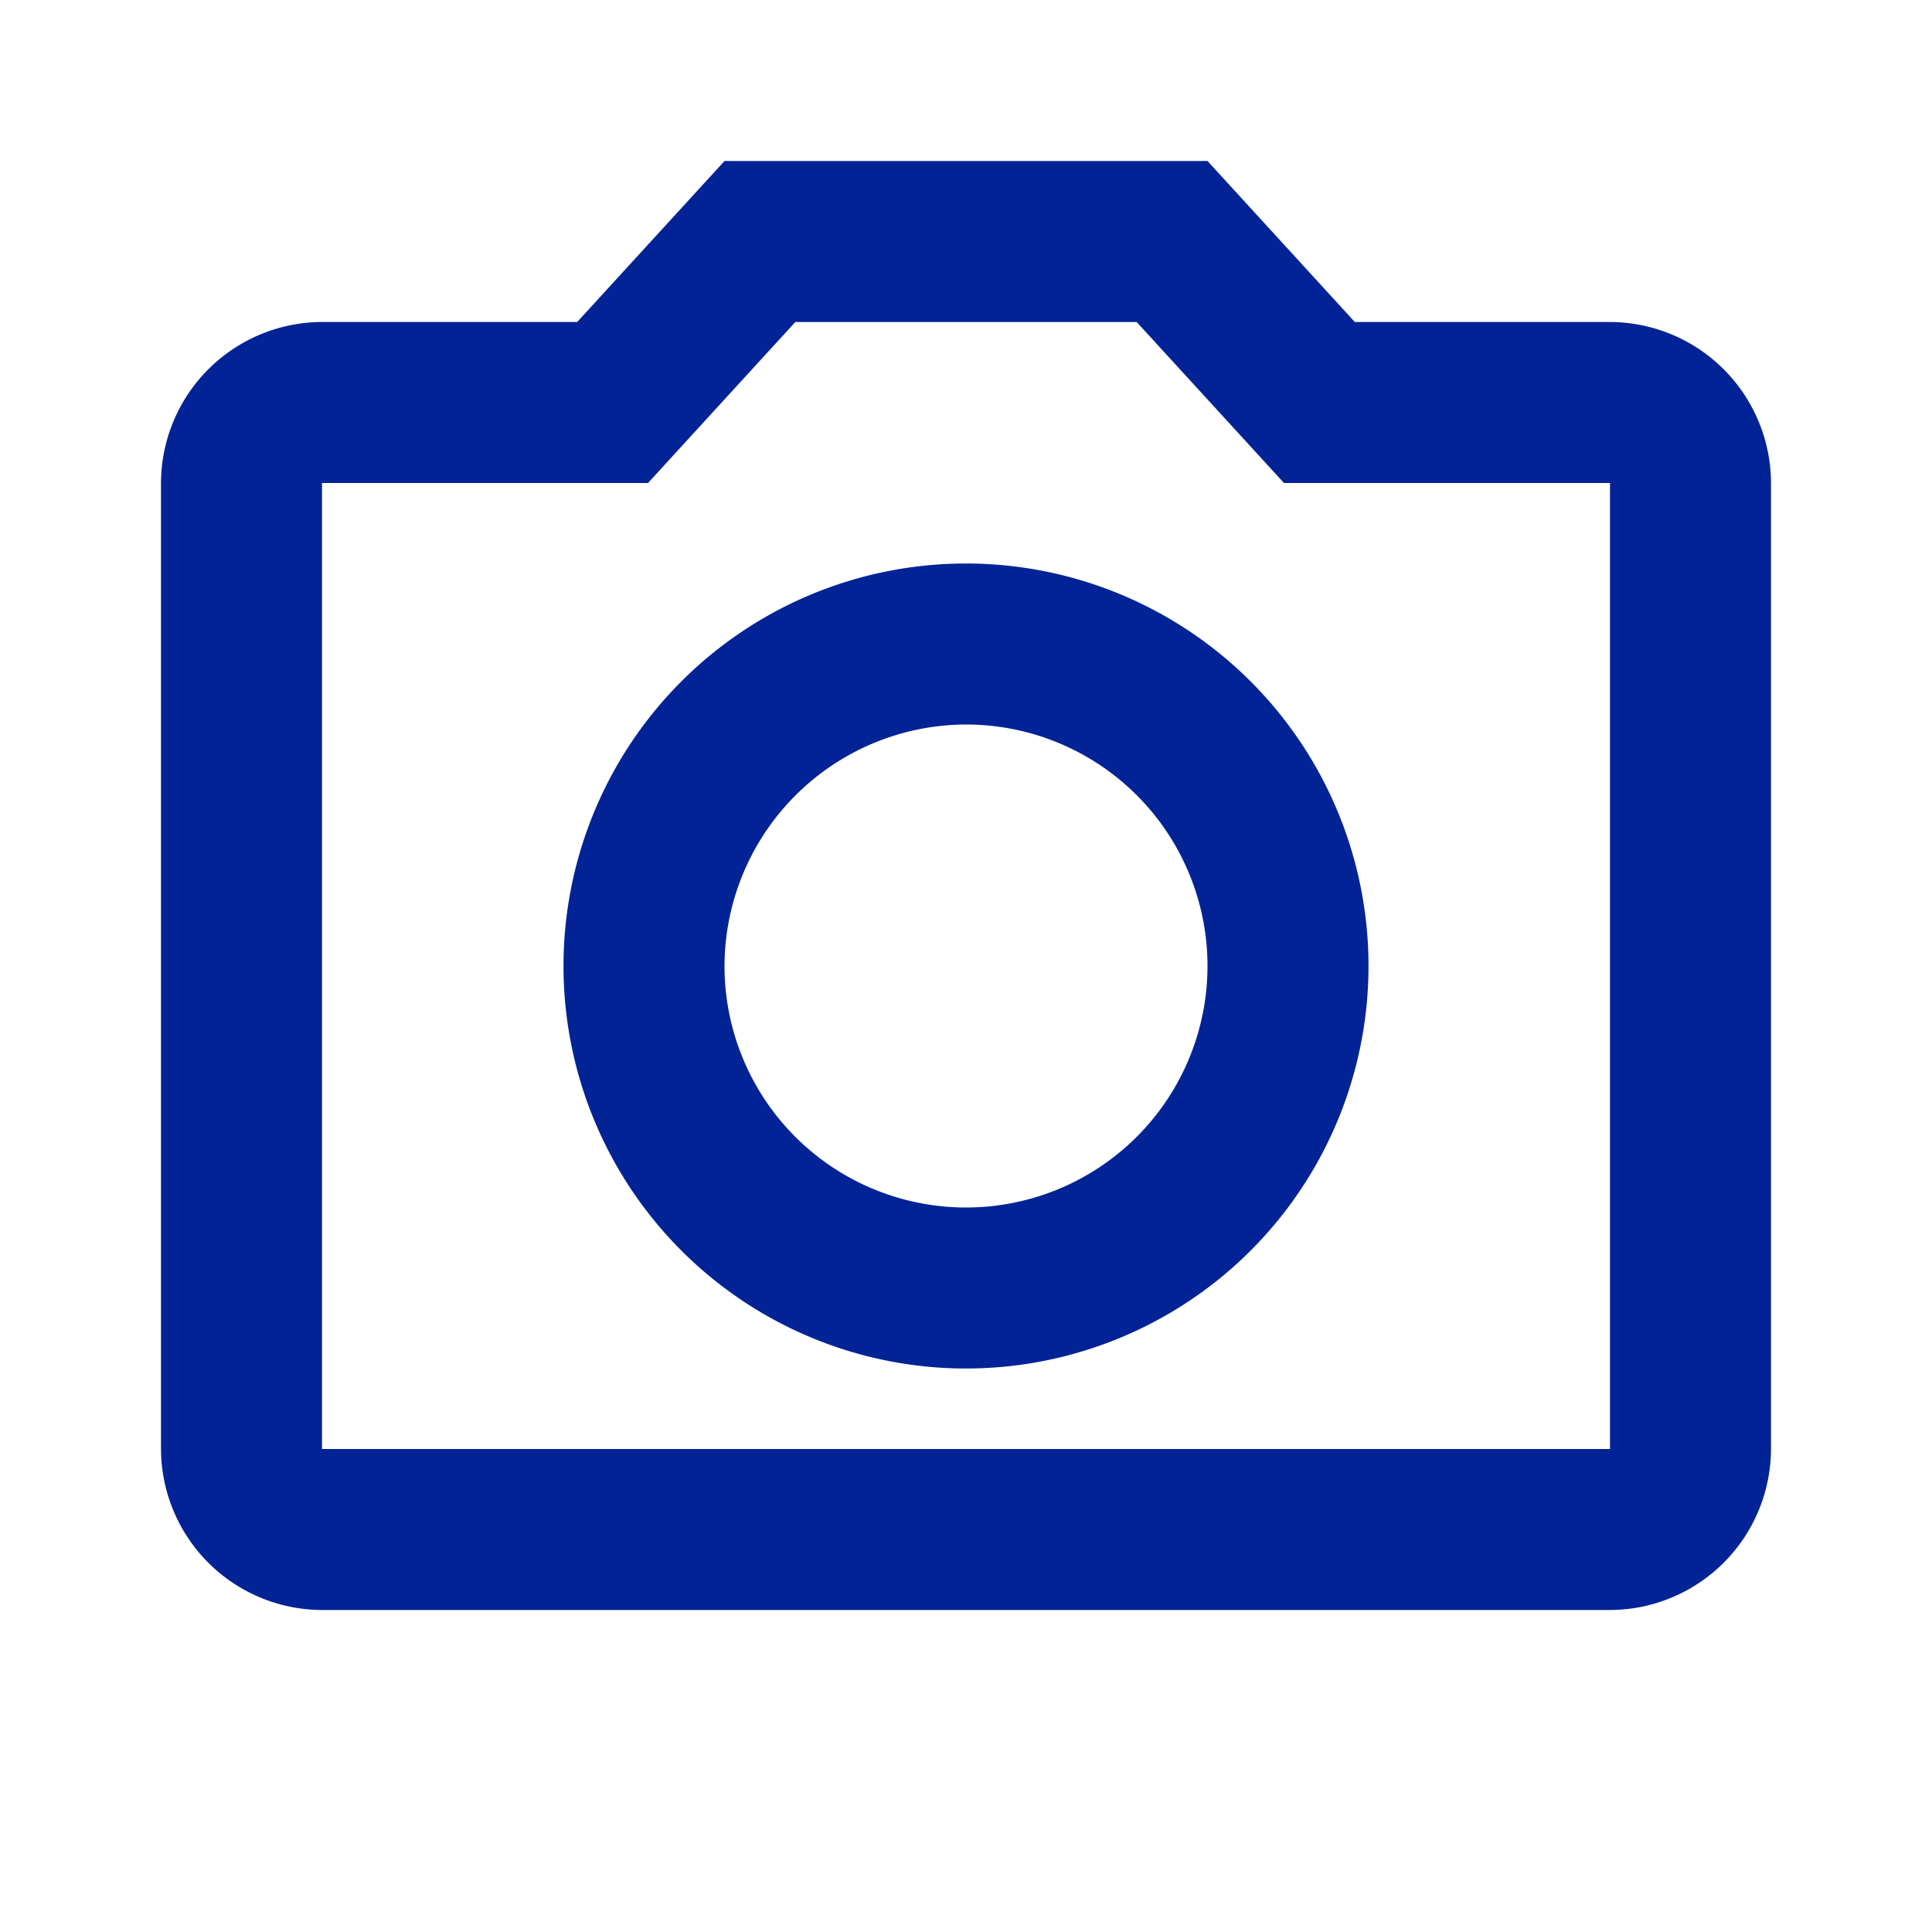 <svg id="outline-photo_camera-24px" xmlns="http://www.w3.org/2000/svg" viewBox="0 0 24 24">
  <defs>
    <style>
      .cls-1 {
        fill: none;
      }

      .cls-2 {
        fill: #012395;
      }
    </style>
  </defs>
  <g id="Bounding_Boxes">
    <path id="Path_123" data-name="Path 123" class="cls-1" d="M0,0H24V24H0Z"/>
  </g>
  <g id="Outline">
    <g id="Group_365" data-name="Group 365">
      <path id="XMLID_34_" class="cls-2" d="M14.12,4l1.83,2H20V18H4V6H8.05L9.88,4h4.24M15,2H9L7.17,4H4A2.006,2.006,0,0,0,2,6V18a2.006,2.006,0,0,0,2,2H20a2.006,2.006,0,0,0,2-2V6a2.006,2.006,0,0,0-2-2H16.83L15,2Z"/>
      <path id="XMLID_31_" class="cls-2" d="M12,9a3,3,0,1,1-3,3,3.009,3.009,0,0,1,3-3m0-2a5,5,0,1,0,5,5,5,5,0,0,0-5-5Z"/>
    </g>
  </g>
</svg>

